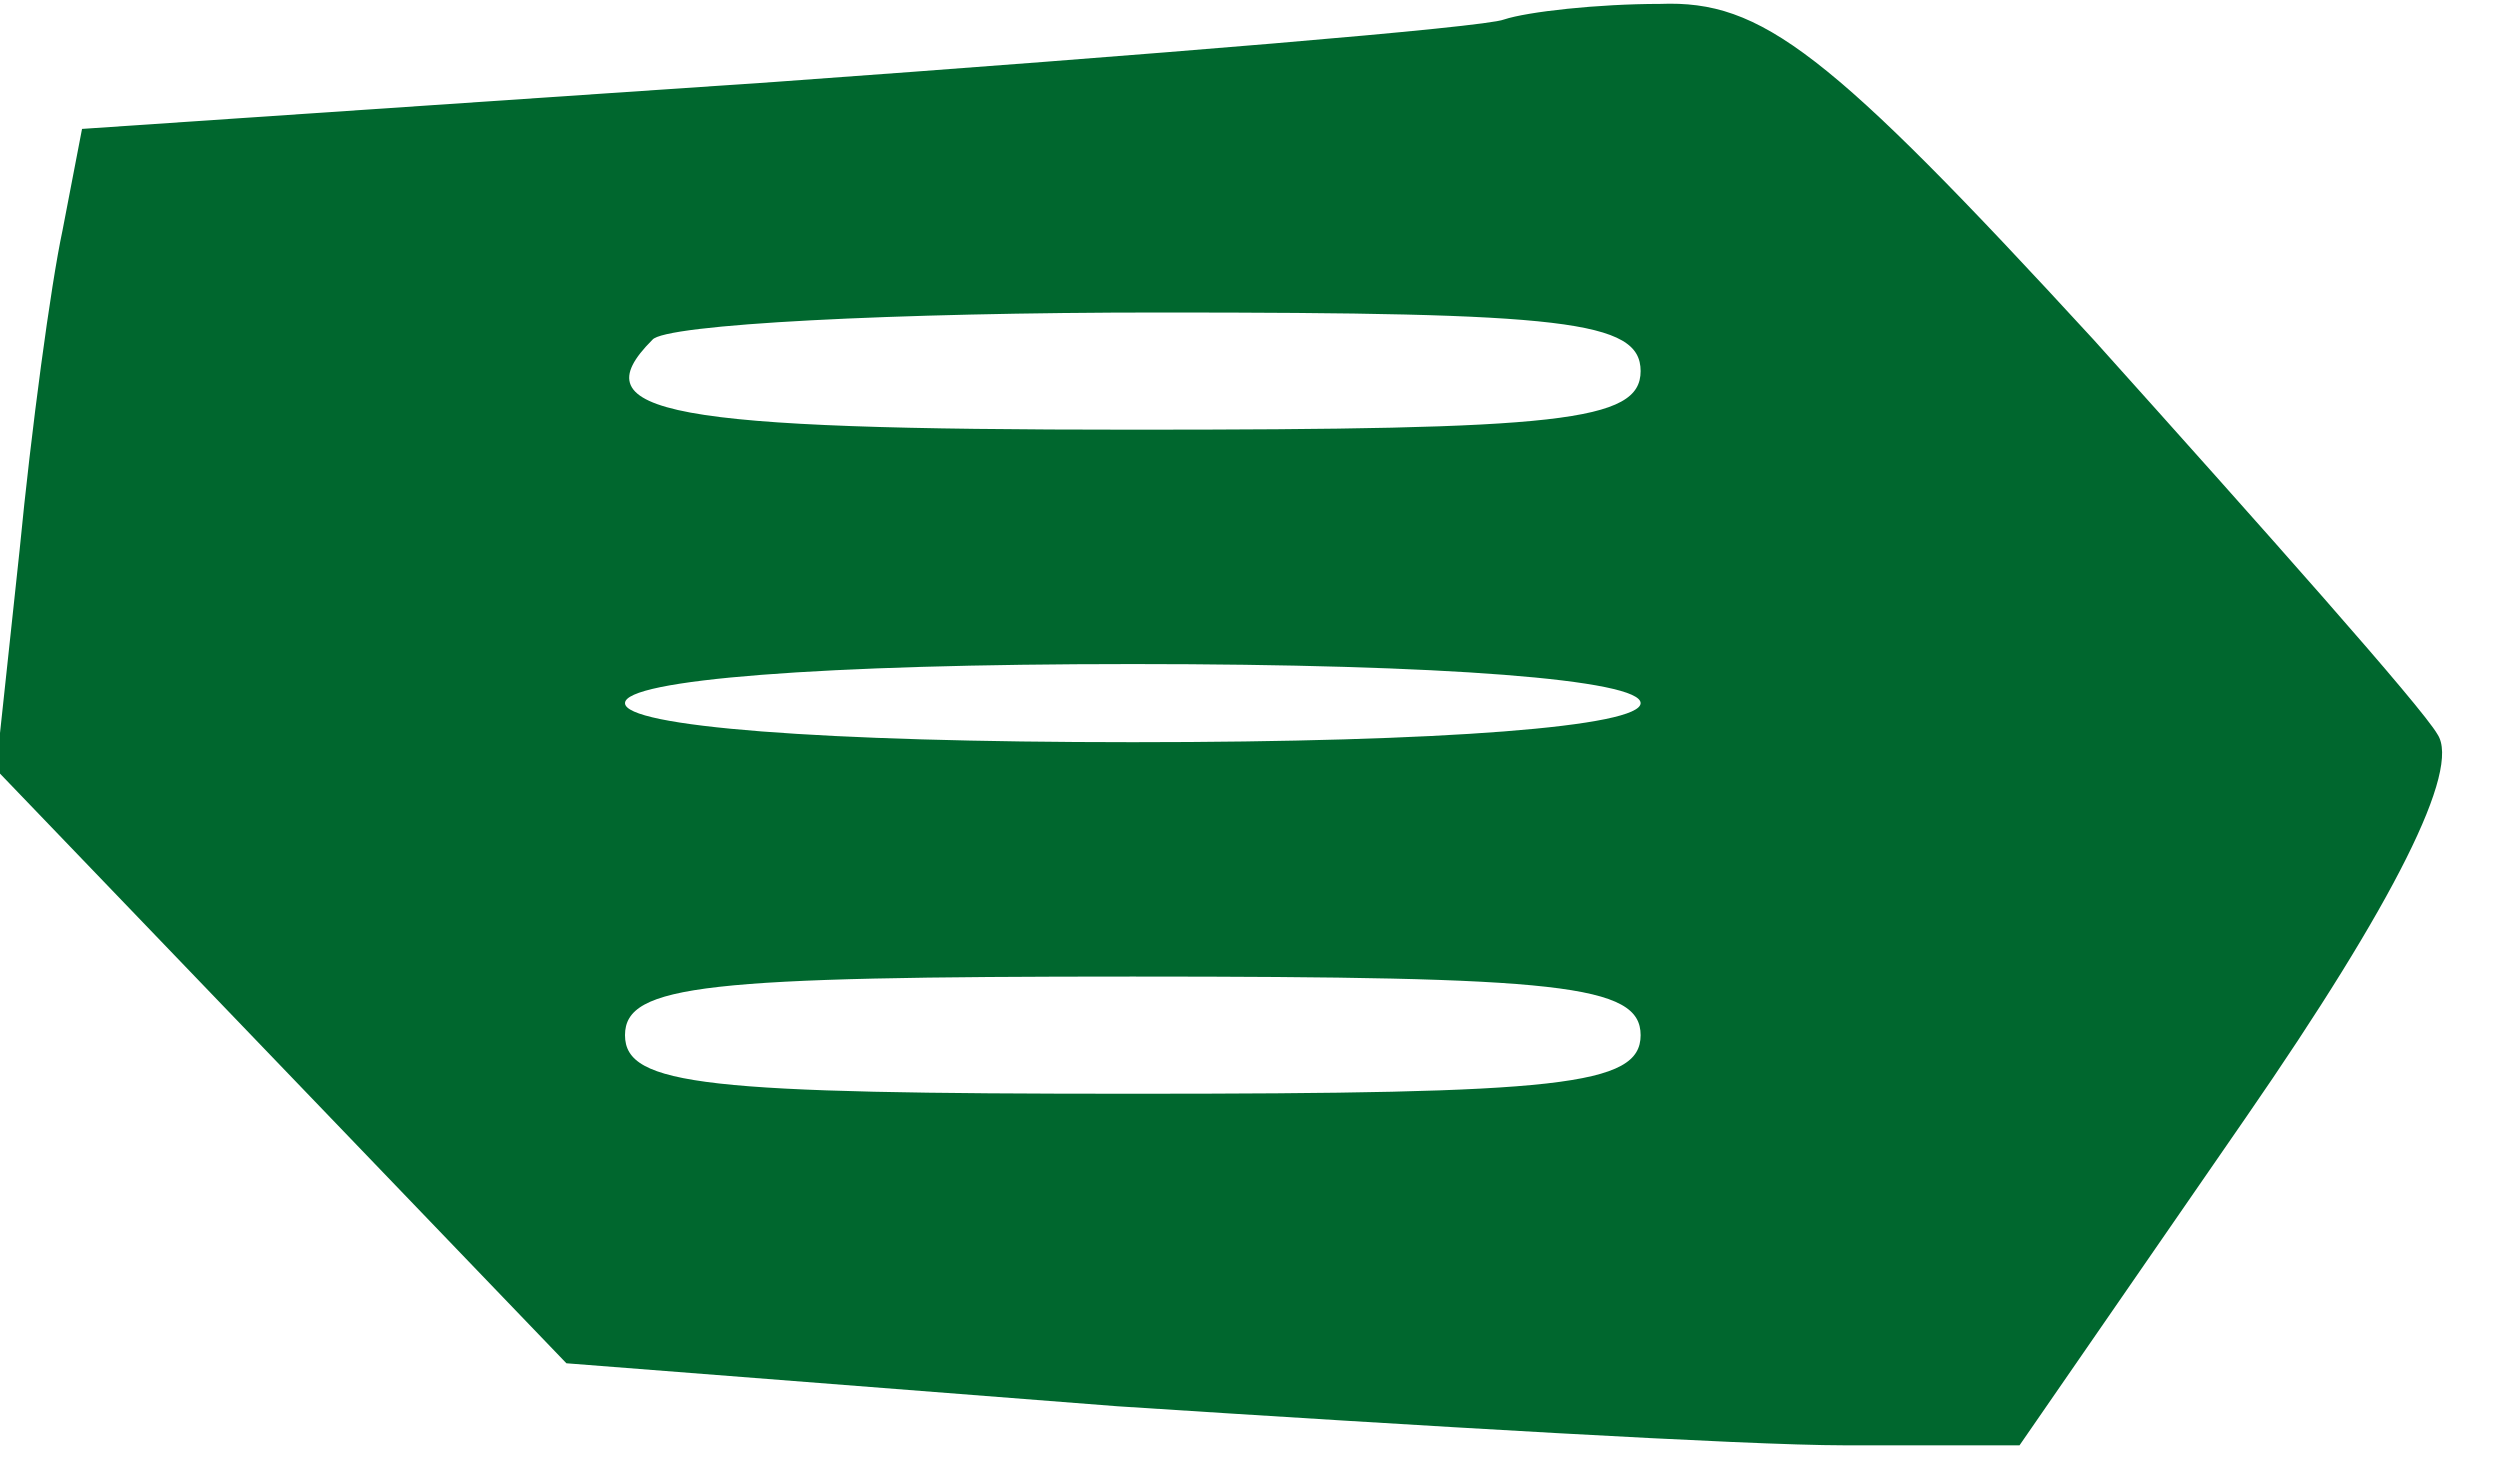 <?xml version="1.0" standalone="no"?>
<!DOCTYPE svg PUBLIC "-//W3C//DTD SVG 20010904//EN"
 "http://www.w3.org/TR/2001/REC-SVG-20010904/DTD/svg10.dtd">
<svg version="1.0" xmlns="http://www.w3.org/2000/svg"
 width="64pt" height="38pt" viewBox="0 0 64 38"
 preserveAspectRatio="xMidYMid meet">

<g transform="translate(0,38) scale(0.1,-0.1)"
fill="#00672E" stroke="none">
<path d="M385 375 c-5 -2 -90 -9 -187 -16 l-177 -12 -5 -26 c-3 -14 -8 -51
-11 -82 l-6 -56 73 -76 73 -76 141 -11 c77 -5 161 -10 186 -10 l45 0 58 84
c38 55 55 89 49 98 -4 7 -44 52 -88 101 -68 74 -85 87 -111 86 -16 0 -34 -2
-40 -4z m35 -90 c0 -13 -21 -15 -130 -15 -119 0 -142 4 -123 23 3 4 62 7 130
7 103 0 123 -2 123 -15z m0 -85 c0 -6 -50 -10 -130 -10 -80 0 -130 4 -130 10
0 6 50 10 130 10 80 0 130 -4 130 -10z m0 -85 c0 -13 -21 -15 -130 -15 -109 0
-130 2 -130 15 0 13 21 15 130 15 109 0 130 -2 130 -15z"/>
</g>
</svg>
